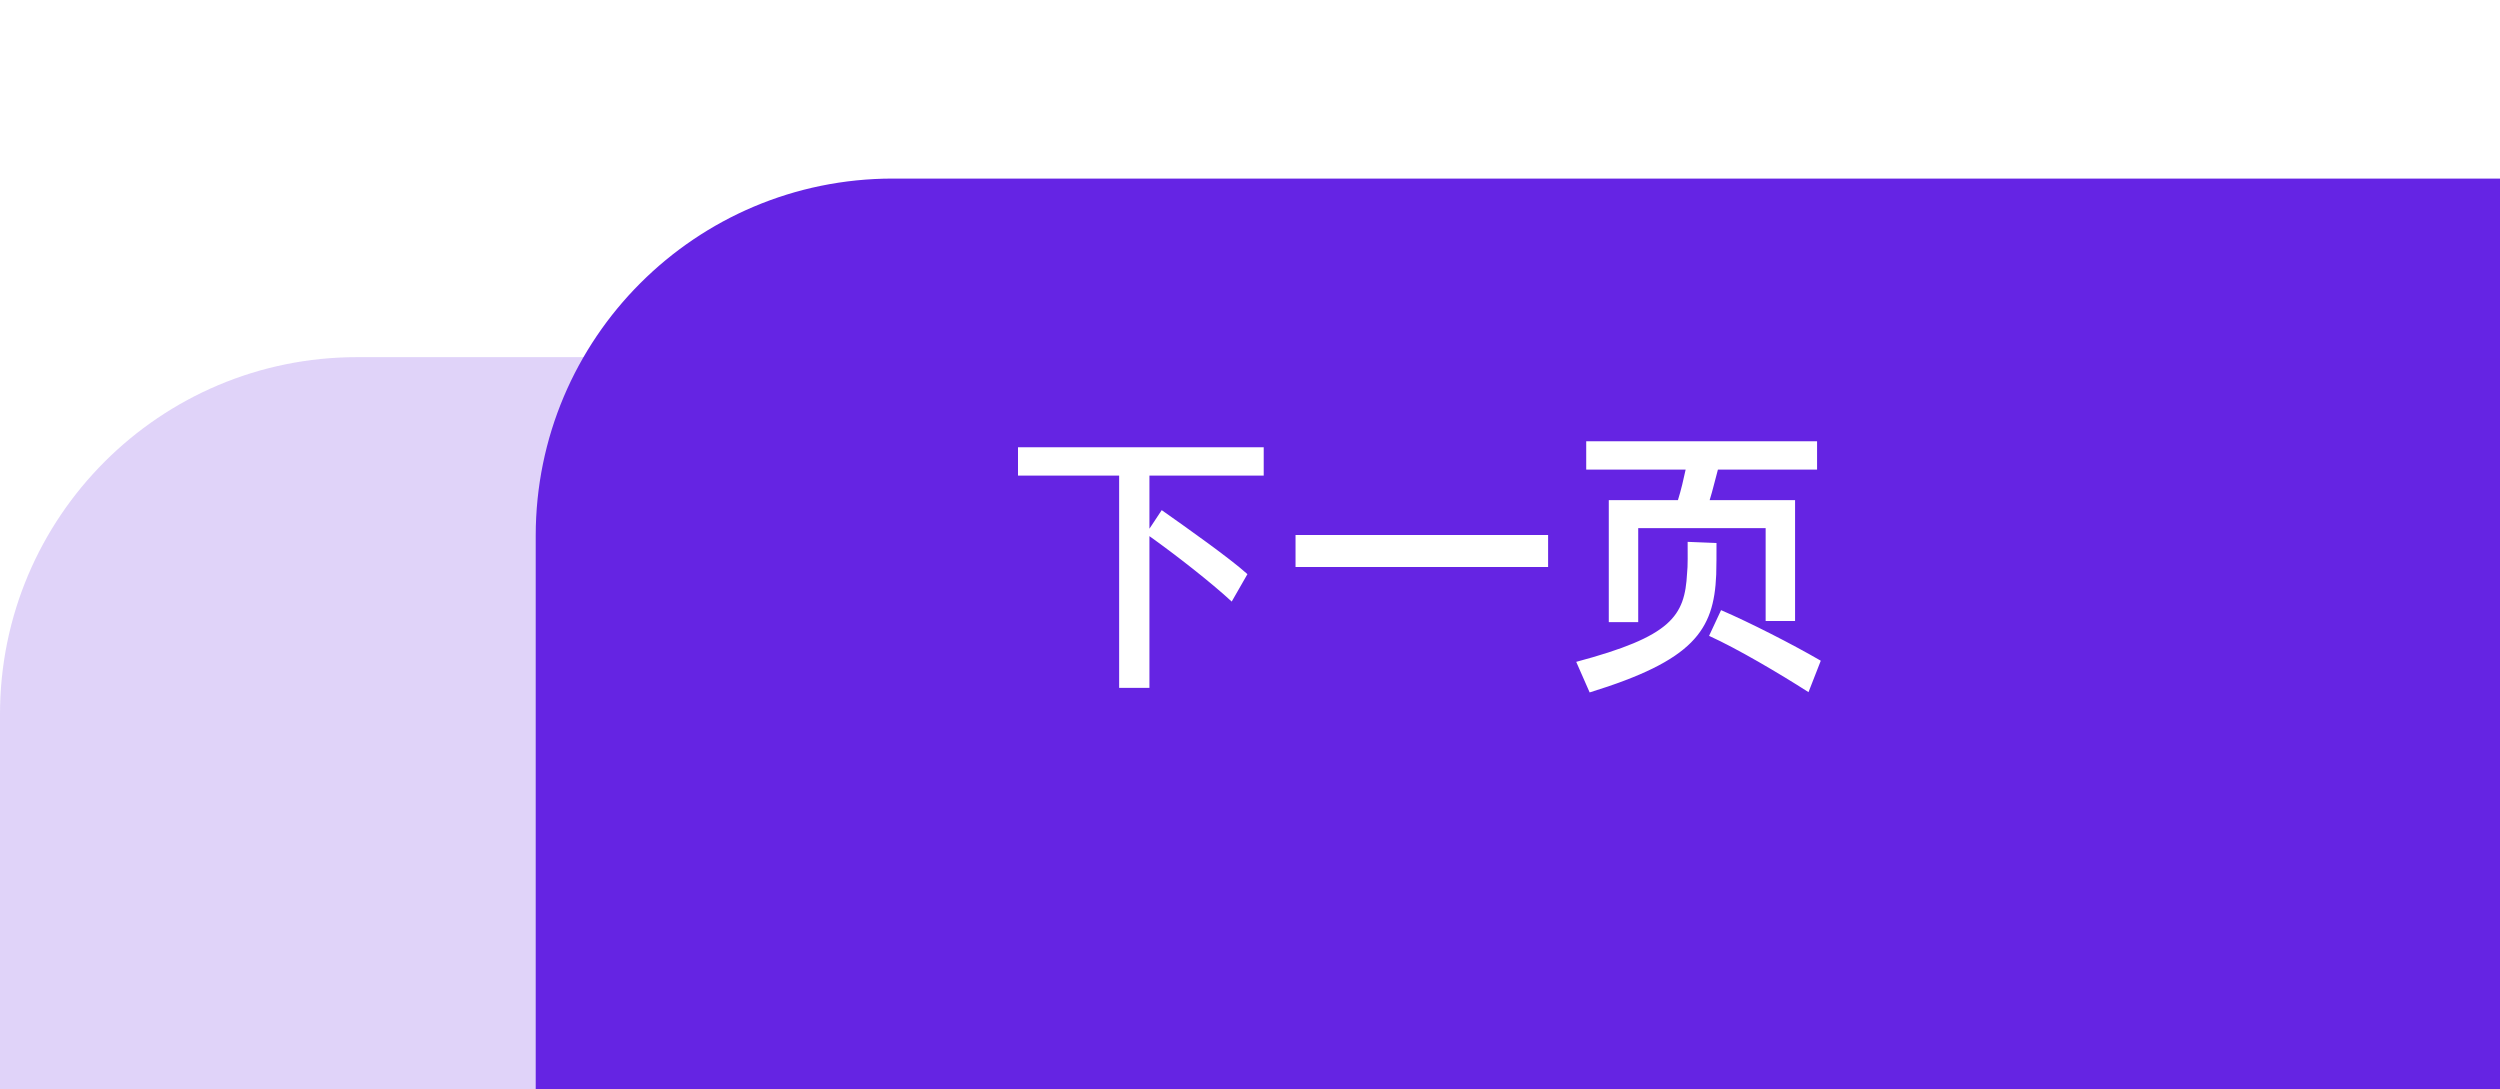 <svg width="140" height="61" viewBox="0 0 140 61" fill="none" xmlns="http://www.w3.org/2000/svg">
<g filter="url(#filter0_i_269_17885)">
<path d="M20 20C20 8.954 28.954 0 40 0H140V61H20V20Z" fill="#6524E4"/>
</g>
<path d="M140 61H0V40C0 28.954 8.954 20 20 20H140V61Z" fill="#6524E4" fill-opacity="0.2"/>
<path d="M70.768 26.632V25.048H57.008V26.632H62.672V38.52H64.368V30.024C65.808 31.048 67.84 32.632 68.976 33.688L69.856 32.152C68.864 31.256 66.464 29.56 65.056 28.568L64.368 29.608V26.632H70.768ZM86.694 31.752V29.96H72.55V31.752H86.694ZM90.092 28.008V34.84H91.74V29.576H98.876V34.776H100.524V28.008H95.74C95.916 27.448 96.06 26.808 96.204 26.296H101.756V24.712H88.828V26.296H94.396C94.284 26.824 94.14 27.448 93.964 28.008H90.092ZM94.508 30.344C94.508 30.904 94.524 31.736 94.476 32.104C94.348 34.52 93.596 35.64 88.268 37.064L89.02 38.776C94.828 36.984 95.98 35.32 96.108 32.184C96.124 31.8 96.124 30.984 96.124 30.408L94.508 30.344ZM95.708 35.608C97.292 36.328 99.628 37.704 101.276 38.76L101.964 37C100.364 36.072 97.98 34.856 96.38 34.168L95.708 35.608Z" fill="white"/>
<defs>
<filter id="filter0_i_269_17885" x="20" y="0" width="130" height="71" filterUnits="userSpaceOnUse" color-interpolation-filters="sRGB">
<feFlood flood-opacity="0" result="BackgroundImageFix"/>
<feBlend mode="normal" in="SourceGraphic" in2="BackgroundImageFix" result="shape"/>
<feColorMatrix in="SourceAlpha" type="matrix" values="0 0 0 0 0 0 0 0 0 0 0 0 0 0 0 0 0 0 127 0" result="hardAlpha"/>
<feOffset dx="10" dy="10"/>
<feGaussianBlur stdDeviation="10"/>
<feComposite in2="hardAlpha" operator="arithmetic" k2="-1" k3="1"/>
<feColorMatrix type="matrix" values="0 0 0 0 1 0 0 0 0 1 0 0 0 0 1 0 0 0 0.25 0"/>
<feBlend mode="normal" in2="shape" result="effect1_innerShadow_269_17885"/>
</filter>
</defs>
</svg>
